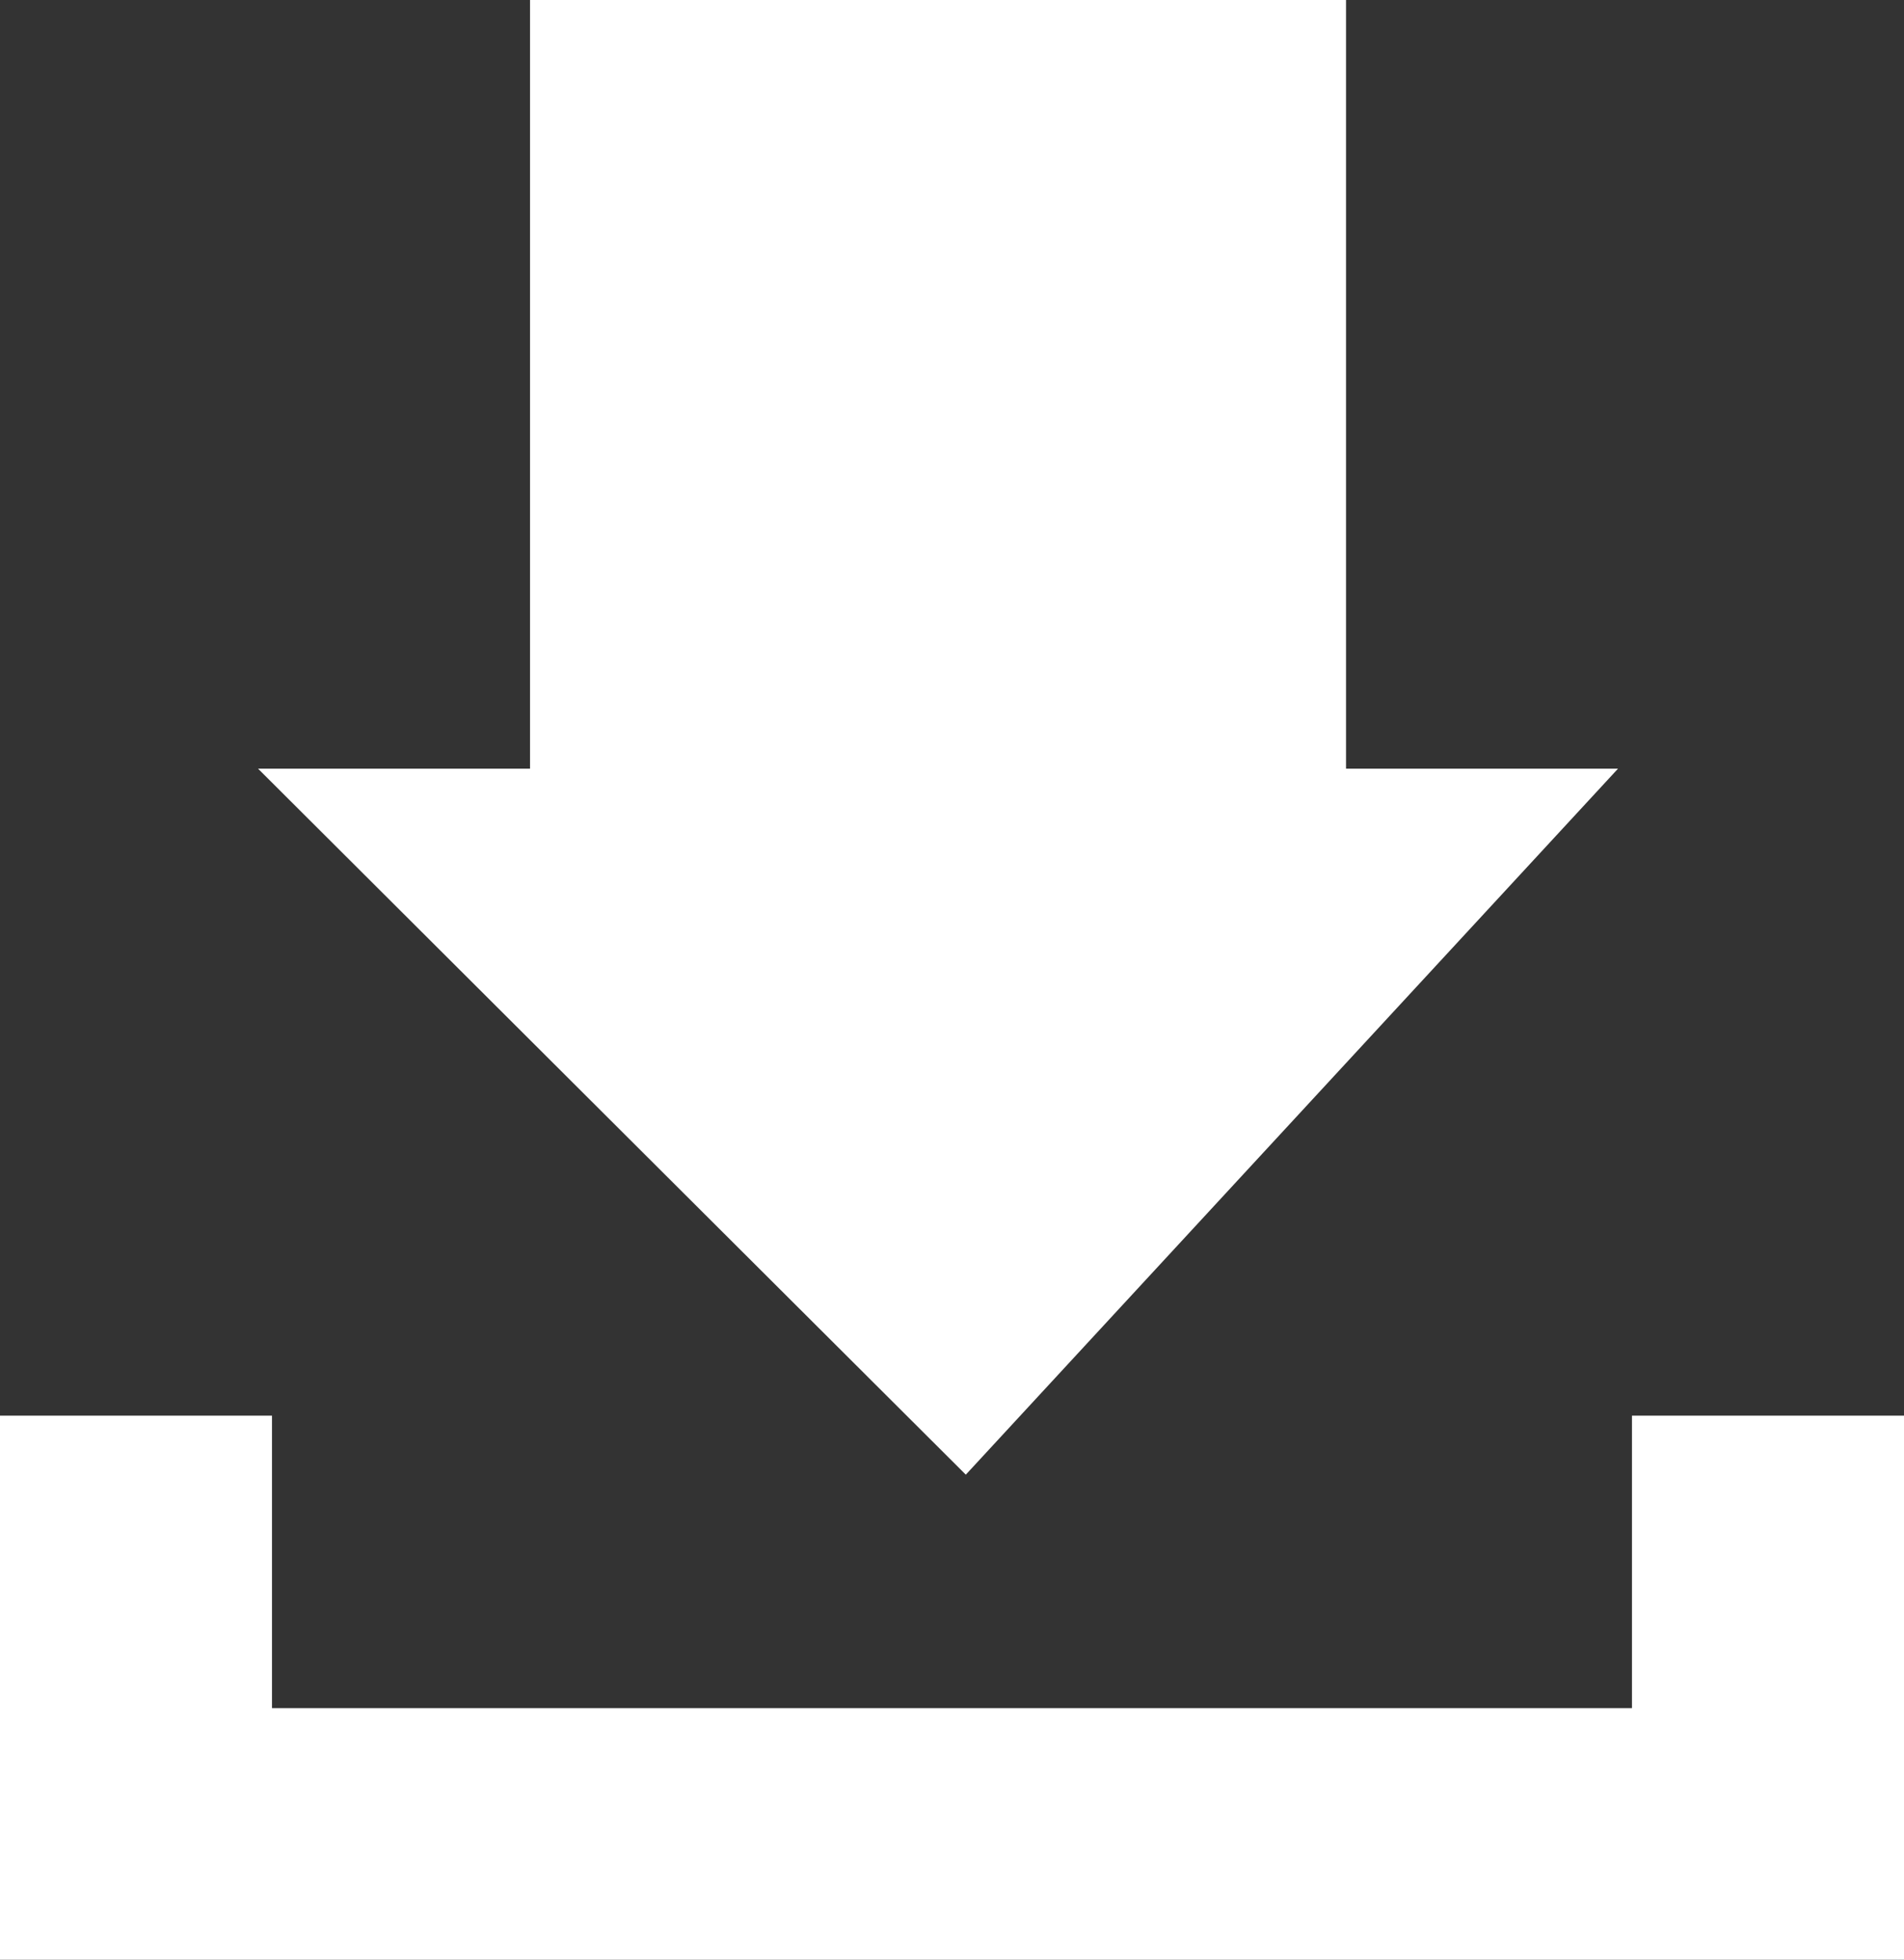 <?xml version="1.0" encoding="utf-8"?>
<!-- Generator: Adobe Illustrator 15.0.0, SVG Export Plug-In . SVG Version: 6.00 Build 0)  -->
<!DOCTYPE svg PUBLIC "-//W3C//DTD SVG 1.1//EN" "http://www.w3.org/Graphics/SVG/1.1/DTD/svg11.dtd">
<svg version="1.1" id="Calque_1" xmlns="http://www.w3.org/2000/svg" xmlns:xlink="http://www.w3.org/1999/xlink" x="0px" y="0px"
	 width="40px" height="41.162px" viewBox="0 0 40 41.162" enable-background="new 0 0 40 41.162" xml:space="preserve">
<rect x="0" y="0" width="40" height="41.162" fill="#333333" stroke="none"/>
<g id="New_Symbol_242">
	<polygon fill="#FFFFFF" points="33.992,16.145 28.278,16.145 28.278,0 11.135,0 11.135,16.145 5.421,16.145 20.29,30.974 	"/>
	<polygon fill="#FFFFFF" points="0,29.734 5.714,29.734 5.714,35.878 34.285,35.878 34.285,29.734 40,29.734 40,41.162 0,41.162 	
		"/>
</g>
</svg>
